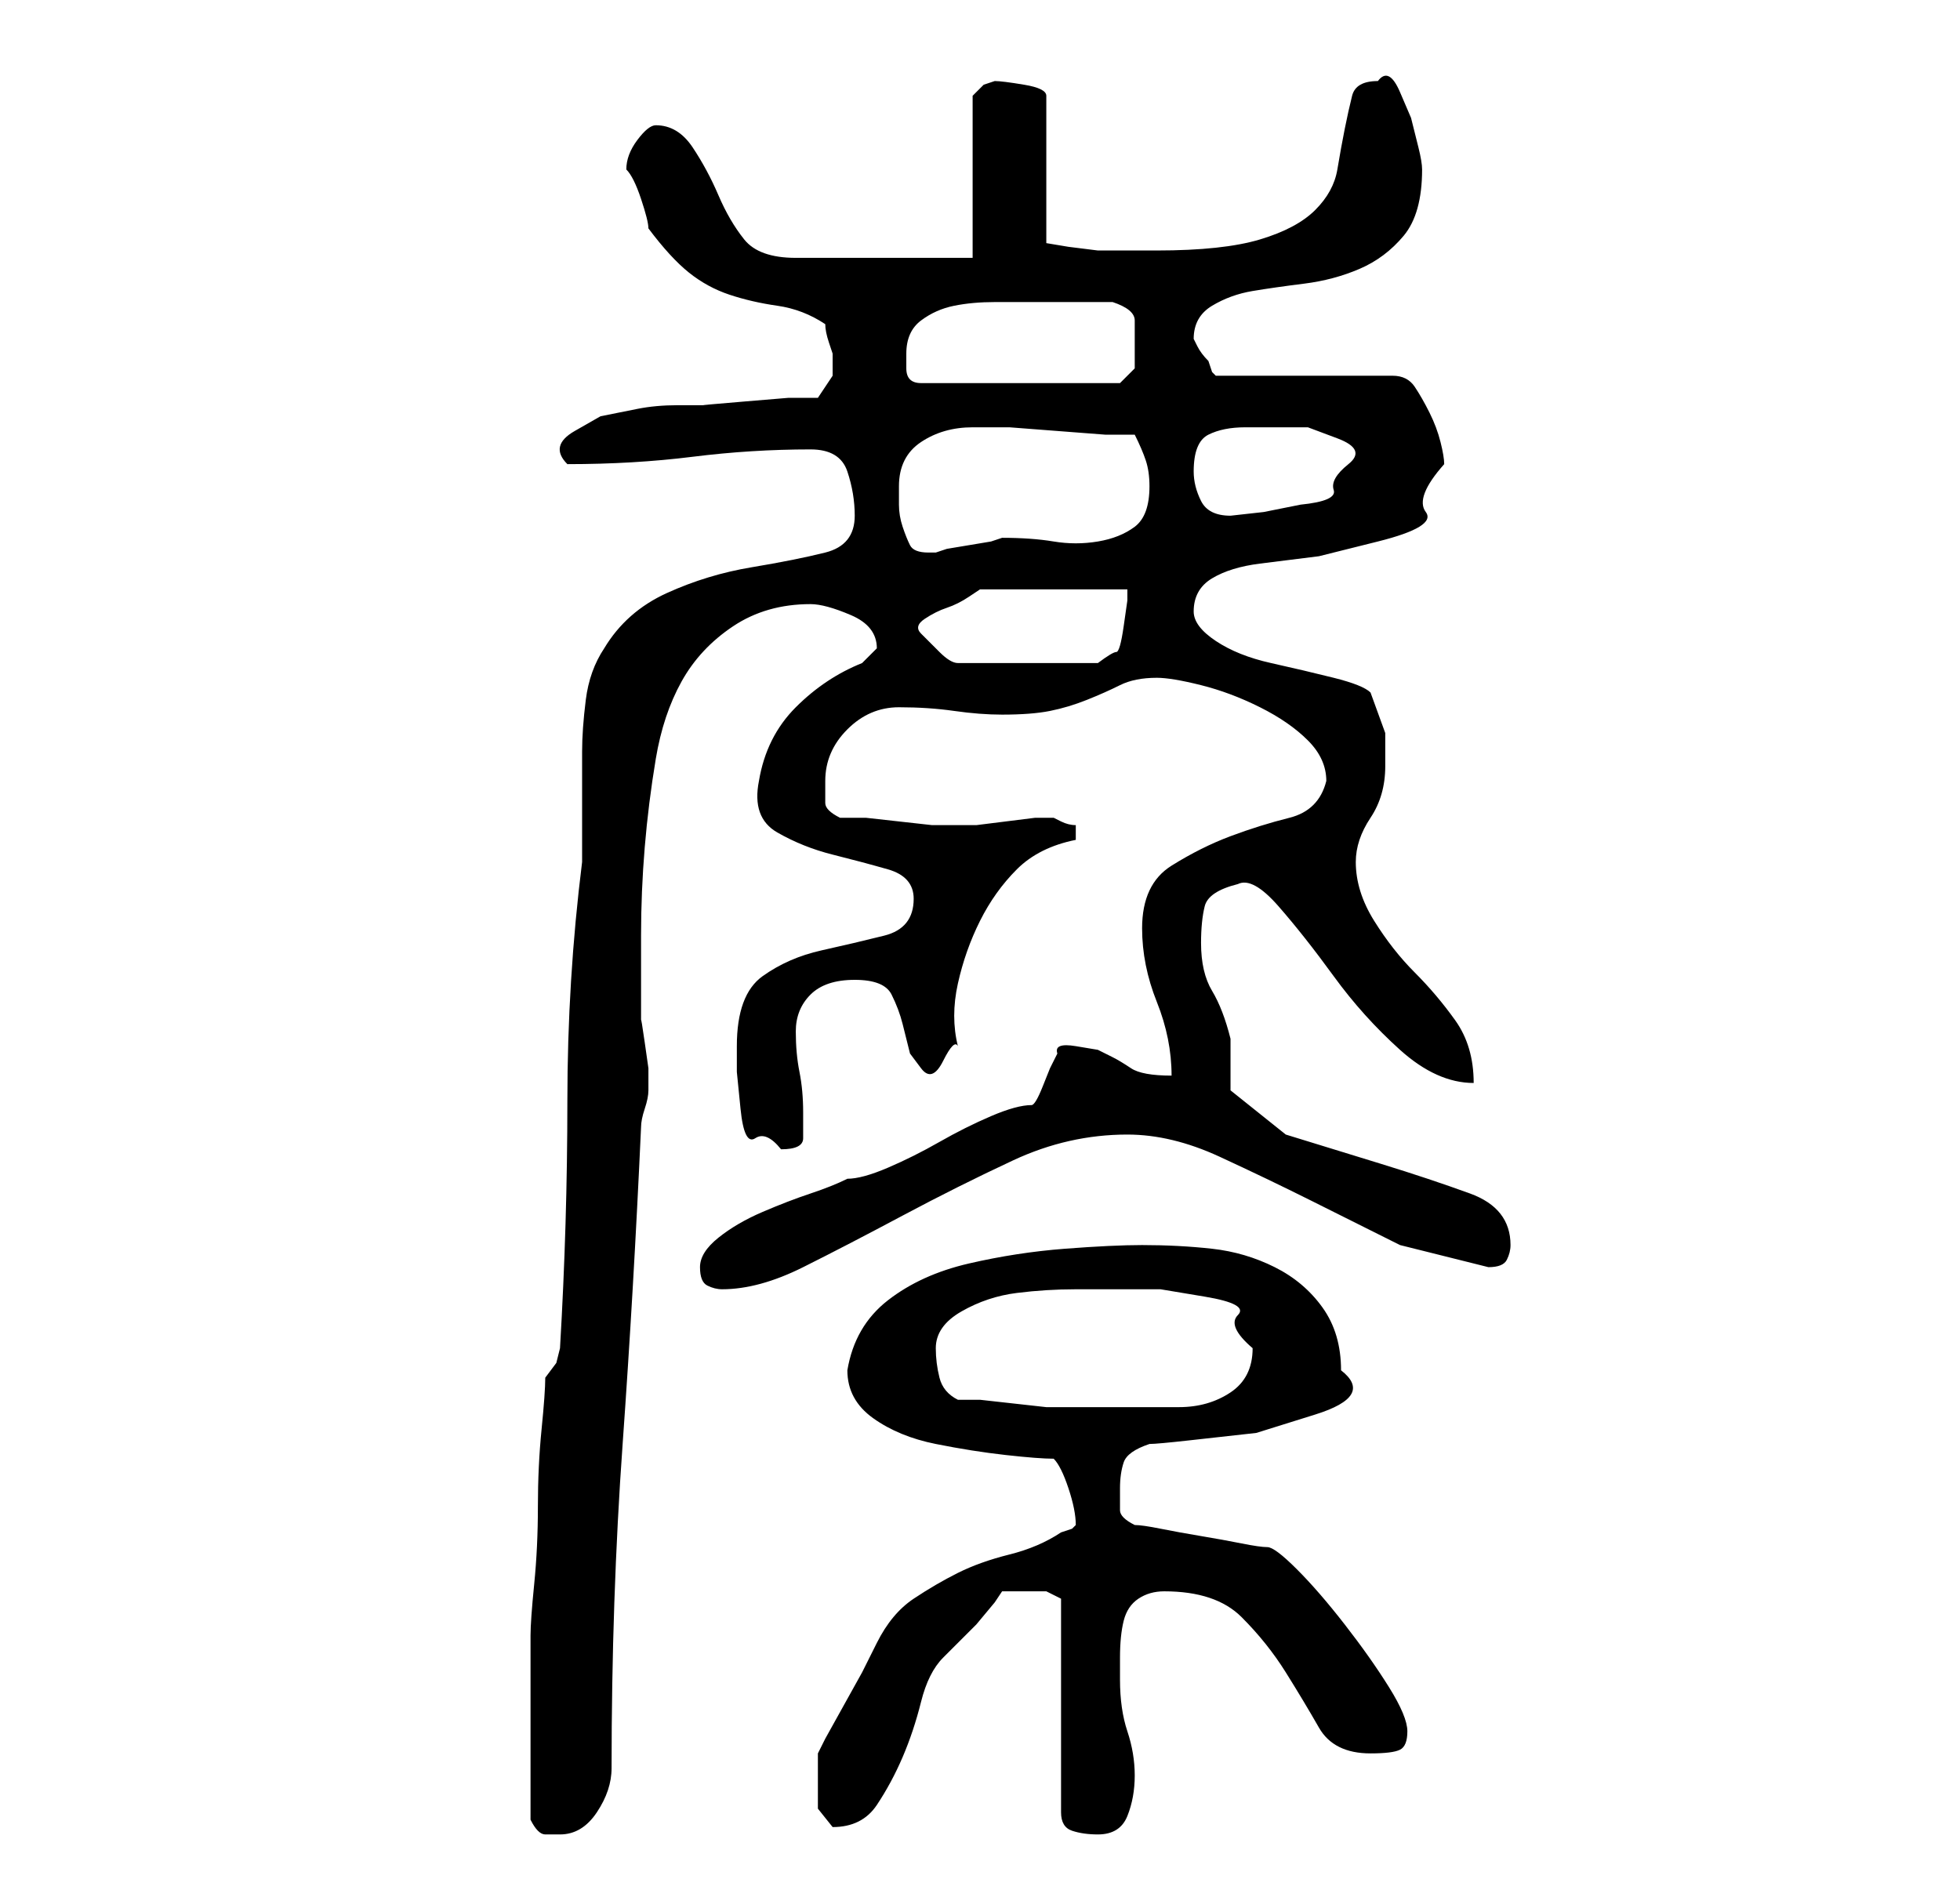 <?xml version="1.0" standalone="no"?>
<!DOCTYPE svg PUBLIC "-//W3C//DTD SVG 1.1//EN" "http://www.w3.org/Graphics/SVG/1.1/DTD/svg11.dtd" >
<svg xmlns="http://www.w3.org/2000/svg" xmlns:xlink="http://www.w3.org/1999/xlink" version="1.1" viewBox="-10 0 266 256">
   <path fill="currentColor"
d="M62 247q1 2 2 2h2q3 0 5 -3t2 -6q0 -23 1.5 -44t2.5 -43q0 -1 0.5 -2.5t0.5 -2.5v0v-1v-2t-0.5 -3.5t-0.5 -3v-2.5v-9q0 -6 0.5 -12t1.5 -12t3.5 -10.5t7 -7.5t10.5 -3q2 0 5.5 1.5t3.5 4.5l-0.5 0.5l-1.5 1.5q-5 2 -9 6t-5 10q-1 5 2.5 7t7.5 3t7.5 2t3.5 4q0 4 -4 5
t-8.5 2t-8 3.5t-3.5 9.5v3.5t0.5 5t2 4t3.5 1.5q3 0 3 -1.5v-3.5q0 -3 -0.5 -5.5t-0.5 -5.5t2 -5t6 -2t5 2t1.5 4l1 4t1.5 2t3 -1t2 -2q-1 -4 0 -8.5t3 -8.5t5 -7t8 -4v-1v-0.5v-0.5q-1 0 -2 -0.5l-1 -0.5h-2.5t-4 0.5t-4 0.5h-2.5h-3.5t-4.5 -0.5t-4.5 -0.5h-3.5
q-2 -1 -2 -2v-3q0 -4 3 -7t7 -3t7.5 0.5t6.5 0.5q4 0 6.5 -0.5t5 -1.5t4.5 -2t5 -1q2 0 6 1t8 3t6.5 4.5t2.5 5.5q-1 4 -5 5t-8 2.5t-8 4t-4 8.5q0 5 2 10t2 10q-4 0 -5.5 -1t-2.5 -1.5l-2 -1t-3 -0.5t-2.5 1l-1 2t-1 2.5t-1.5 2.5q-2 0 -5.5 1.5t-7 3.5t-7 3.5t-5.5 1.5
q-2 1 -5 2t-6.5 2.5t-6 3.5t-2.5 4t1 2.5t2 0.5q5 0 11 -3t13.5 -7t15 -7.5t15.5 -3.5q6 0 12.5 3t12.5 6l12 6t12 3q2 0 2.5 -1t0.5 -2q0 -5 -5.5 -7t-12 -4l-13 -4t-7.5 -6v-1v-3v-2v-1q-1 -4 -2.5 -6.5t-1.5 -6.5q0 -3 0.5 -5t4.5 -3q2 -1 5.5 3t7.5 9.5t9 10t10 4.5
q0 -5 -2.5 -8.5t-5.5 -6.5t-5.5 -7t-2.5 -8q0 -3 2 -6t2 -7v-4.5t-2 -5.5q-1 -1 -5 -2t-8.5 -2t-7.5 -3t-3 -4q0 -3 2.5 -4.5t6.5 -2l8 -1t8 -2t6.5 -4t2.5 -6.5q0 -1 -0.5 -3t-1.5 -4t-2 -3.5t-3 -1.5h-24l-0.5 -0.5t-0.5 -1.5q-1 -1 -1.5 -2l-0.5 -1q0 -3 2.5 -4.5t5.5 -2
t7 -1t7.5 -2t6 -4.5t2.5 -9q0 -1 -0.5 -3l-1 -4t-1.5 -3.5t-3 -1.5q-3 0 -3.5 2t-1 4.5t-1 5.5t-3 5.5t-7.5 4t-14 1.5h-4h-4t-4 -0.5l-3 -0.5v-20q0 -1 -3 -1.5t-4 -0.5l-1.5 0.5t-1.5 1.5v22h-24q-5 0 -7 -2.5t-3.5 -6t-3.5 -6.5t-5 -3q-1 0 -2.5 2t-1.5 4v0q1 1 2 4t1 4
q3 4 5.5 6t5.5 3t6.5 1.5t6.5 2.5q0 1 0.5 2.5l0.5 1.5v3t-2 3h-4t-6 0.5t-5.5 0.5h-3.5q-3 0 -5.5 0.5l-5 1t-3.5 2t-1 4.5q9 0 17 -1t16 -1q4 0 5 3t1 6q0 4 -4 5t-10 2t-11.5 3.5t-8.5 7.5q-2 3 -2.5 7t-0.5 7v8v7q-2 16 -2 32.5t-1 33.5l-0.5 2t-1.5 2q0 2 -0.5 7
t-0.5 10.5t-0.5 10.5t-0.5 7v13v12zM130 216h2t2 1v29q0 2 1.5 2.5t3.5 0.5q3 0 4 -2.5t1 -5.5t-1 -6t-1 -7v-3q0 -3 0.5 -5t2 -3t3.5 -1q7 0 10.5 3.5t6 7.5t4.5 7.5t7 3.5q3 0 4 -0.5t1 -2.5t-2.5 -6t-6 -8.5t-6.5 -7.5t-4 -3t-3.5 -0.5t-5.5 -1t-5.5 -1t-3.5 -0.5
q-2 -1 -2 -2v-3q0 -2 0.5 -3.5t3.5 -2.5q1 0 5.5 -0.5l9 -1t8 -2.5t3.5 -6q0 -5 -2.5 -8.5t-6.5 -5.5t-8.5 -2.5t-9.5 -0.5q-4 0 -10.5 0.5t-13 2t-11 5t-5.5 9.5q0 4 3.5 6.5t8.5 3.5t9.5 1.5t6.5 0.5q1 1 2 4t1 5l-0.5 0.5t-1.5 0.5q-3 2 -7 3t-7 2.5t-6 3.5t-5 6l-2 4
t-2.5 4.5t-2.5 4.5l-1 2v2v2v3.5t2 2.5q4 0 6 -3t3.5 -6.5t2.5 -7.5t3 -6l2 -2l2.5 -2.5t2.5 -3l1 -1.5h2h2zM117 183q0 -3 3.5 -5t7.5 -2.5t8 -0.5h6h5.5t6 1t4.5 2.5t2 4.5q0 4 -3 6t-7 2h-8h-7h-3t-4.5 -0.5t-4.5 -0.5h-3q-2 -1 -2.5 -3t-0.5 -4zM115 86q-1 -1 0.5 -2
t3 -1.5t3 -1.5l1.5 -1h4h6h6h4v1.5t-0.5 3.5t-1 3.5t-2.5 1.5h-19q-1 0 -2.5 -1.5zM112 66q0 -4 3 -6t7 -2h1h4t6.5 0.5t6.5 0.5h4q1 2 1.5 3.5t0.5 3.5q0 4 -2 5.5t-5 2t-6 0t-7 -0.5l-1.5 0.5t-3 0.5t-3 0.5l-1.5 0.5h-1q-2 0 -2.5 -1t-1 -2.5t-0.5 -3v-2.5zM152 64
q0 -4 2 -5t5 -1h4h4.5t4 1.5t1.5 3.5t-2 3.5t-4.5 2l-5 1t-4.5 0.5q-3 0 -4 -2t-1 -4zM113 48q0 -3 2 -4.5t4.5 -2t5.5 -0.5h5h11q3 1 3 2.5v3.5v3t-2 2h-27q-2 0 -2 -2v-2z" />
</svg>
